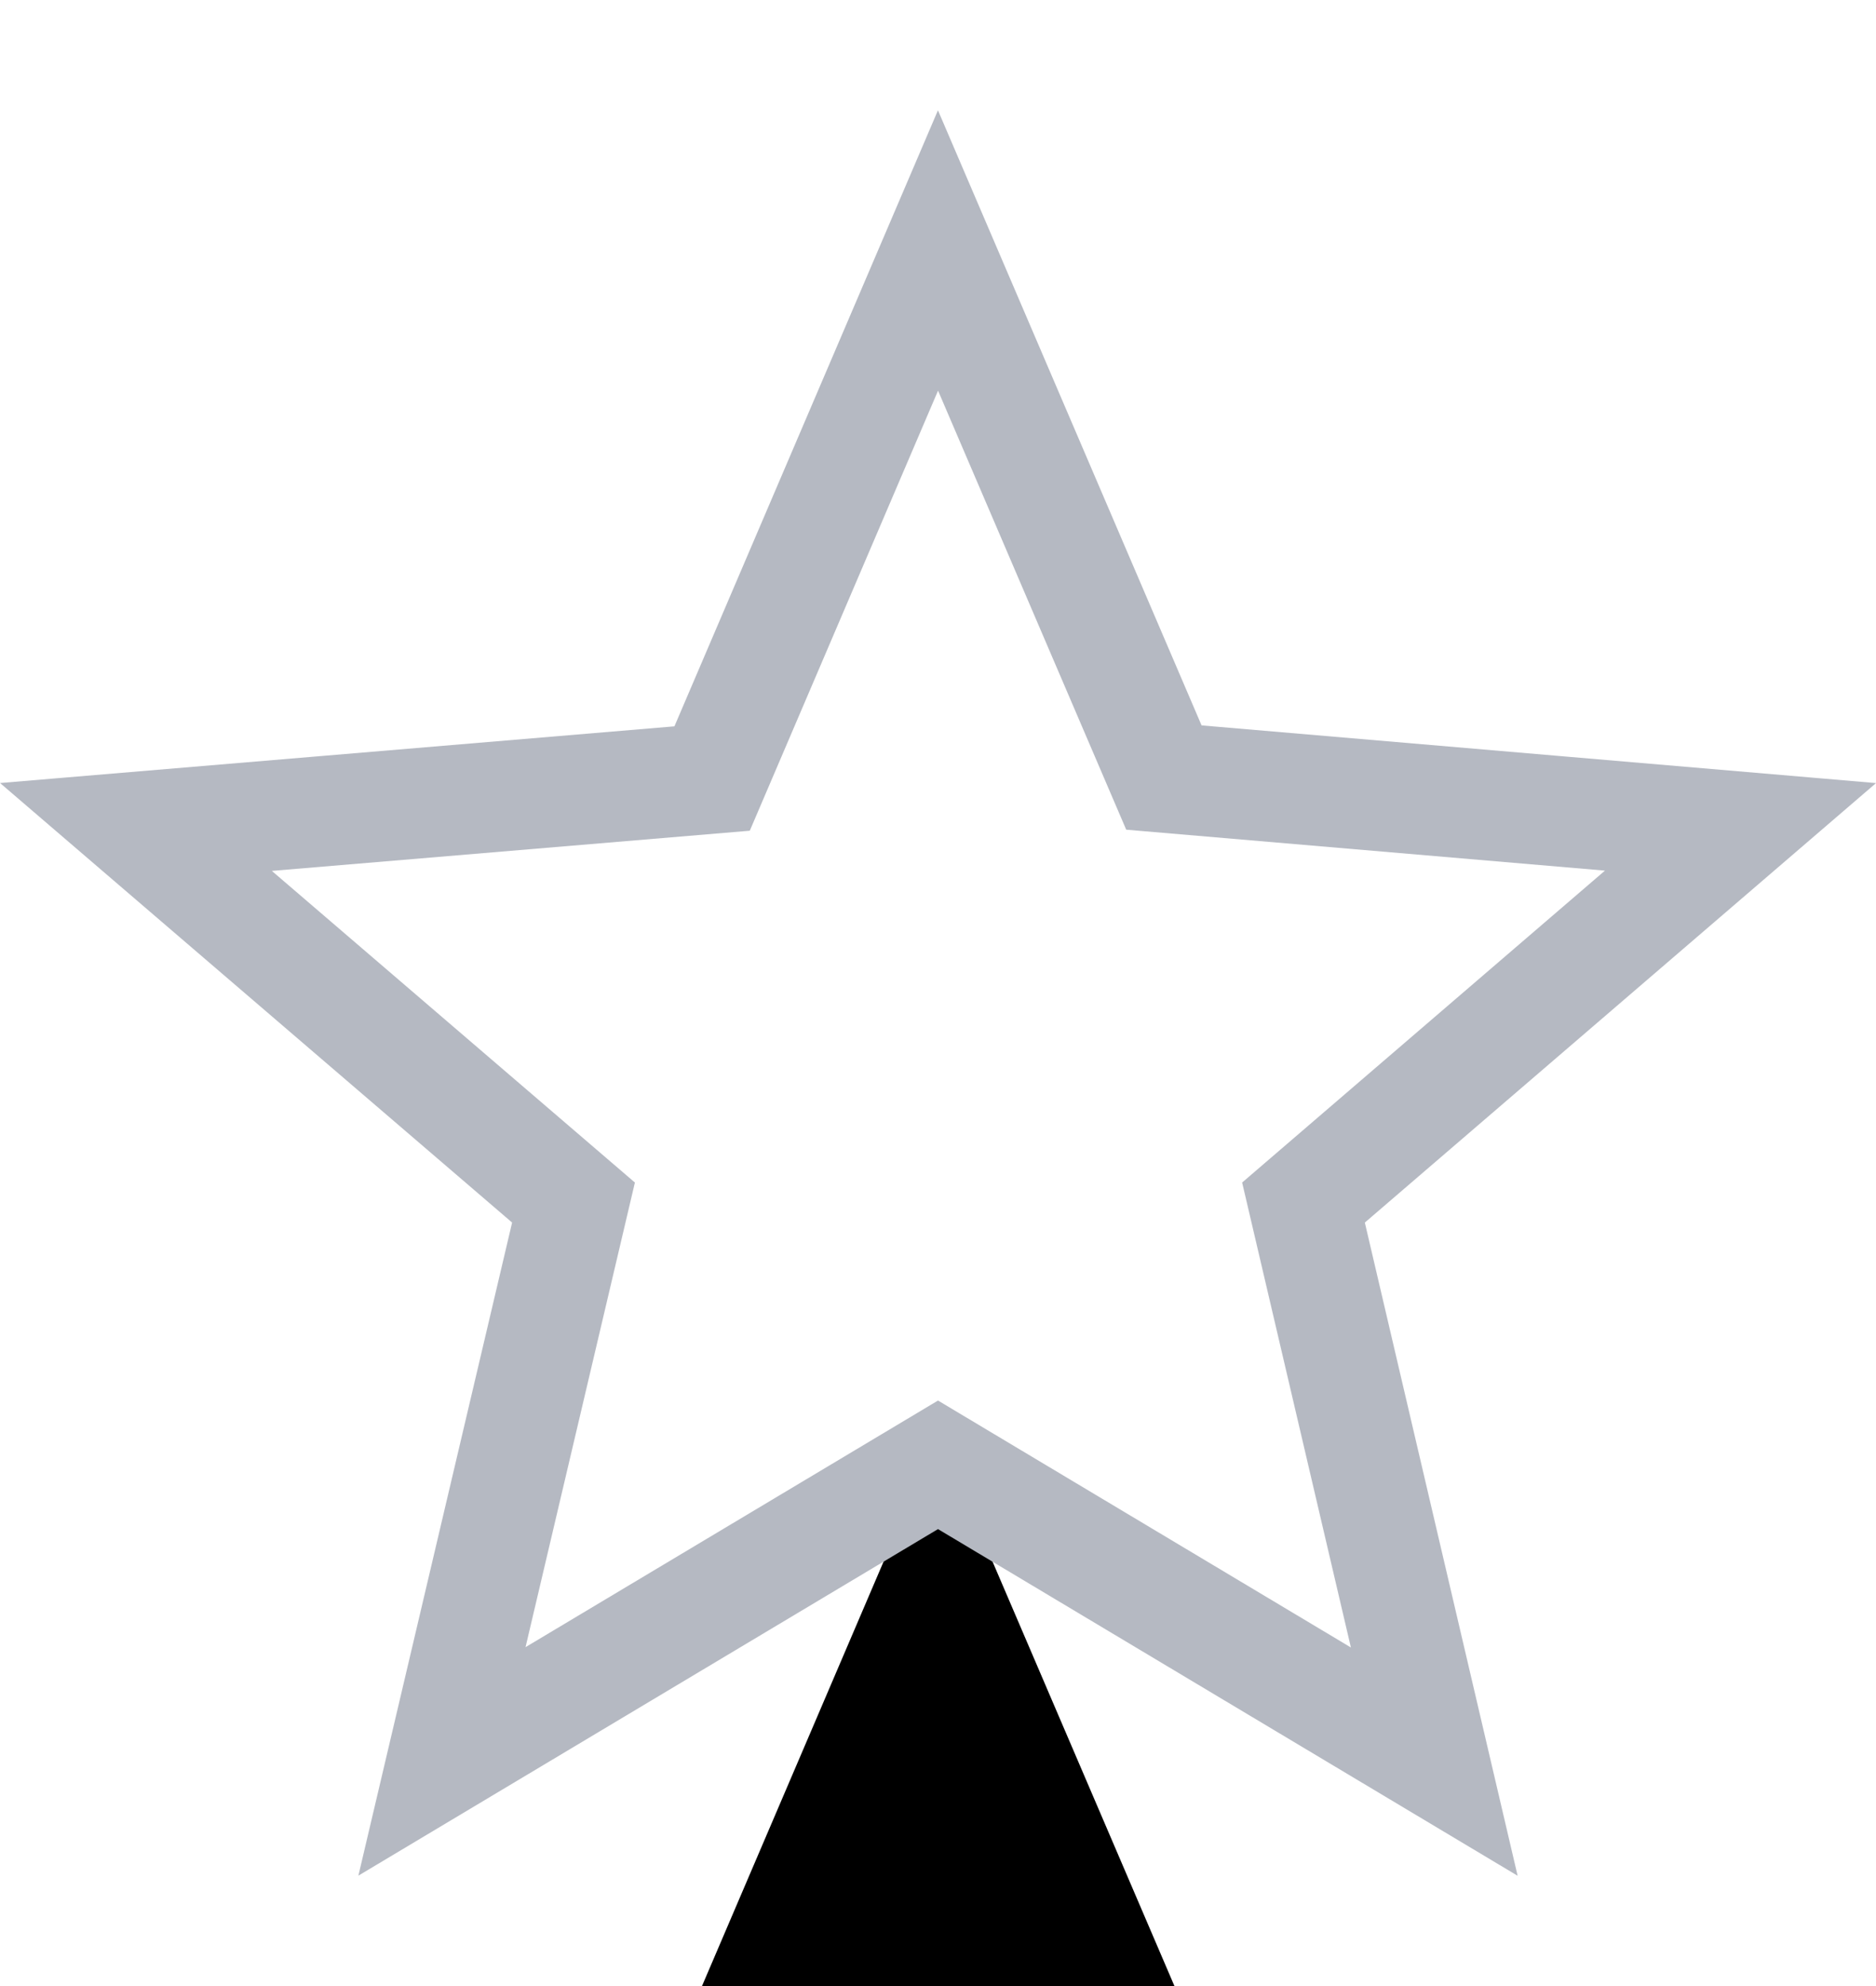 <?xml version="1.0" encoding="UTF-8"?>
<svg width="17px" height="18px" viewBox="0 0 17 18" version="1.1" xmlns="http://www.w3.org/2000/svg" xmlns:xlink="http://www.w3.org/1999/xlink">
    <!-- Generator: Sketch 50.2 (55047) - http://www.bohemiancoding.com/sketch -->
    <title>Artboard</title>
    <desc>Created with Sketch.</desc>
    <defs>
        <polygon id="path-1" points="17 7.097 10.889 6.575 8.5 1 6.112 6.583 0 7.097 4.641 11.08 3.247 17 8.5 13.859 13.753 17 12.367 11.08"></polygon>
        <filter x="-158.8%" y="-131.2%" width="417.6%" height="437.5%" filterUnits="objectBoundingBox" id="filter-2">
            <feOffset dx="0" dy="6" in="SourceAlpha" result="shadowOffsetOuter1"></feOffset>
            <feMorphology radius="1" operator="erode" in="SourceAlpha" result="shadowInner"></feMorphology>
            <feOffset dx="0" dy="6" in="shadowInner" result="shadowInner"></feOffset>
            <feComposite in="shadowOffsetOuter1" in2="shadowInner" operator="out" result="shadowOffsetOuter1"></feComposite>
            <feGaussianBlur stdDeviation="8" in="shadowOffsetOuter1" result="shadowBlurOuter1"></feGaussianBlur>
            <feColorMatrix values="0 0 0 0 0.126   0 0 0 0 0.174   0 0 0 0 0.336  0 0 0 0.038 0" type="matrix" in="shadowBlurOuter1"></feColorMatrix>
        </filter>
    </defs>
    <g id="Artboard" stroke="none" stroke-width="1" fill="none" fill-rule="evenodd">
        <g id="Shape" fill-rule="nonzero">
            <use fill="black" fill-opacity="1" filter="url(#filter-2)" xlink:href="#path-1"></use>
            <path stroke="#B5B9C2" stroke-width="1" d="M15.772,7.494 L10.547,7.047 L8.5,2.27 L6.453,7.056 L1.232,7.495 L5.197,10.899 L4.005,15.964 L8.5,13.276 L12.997,15.966 L11.812,10.899 L15.772,7.494 Z" stroke-linejoin="square"></path>
        </g>
    </g>
</svg>
